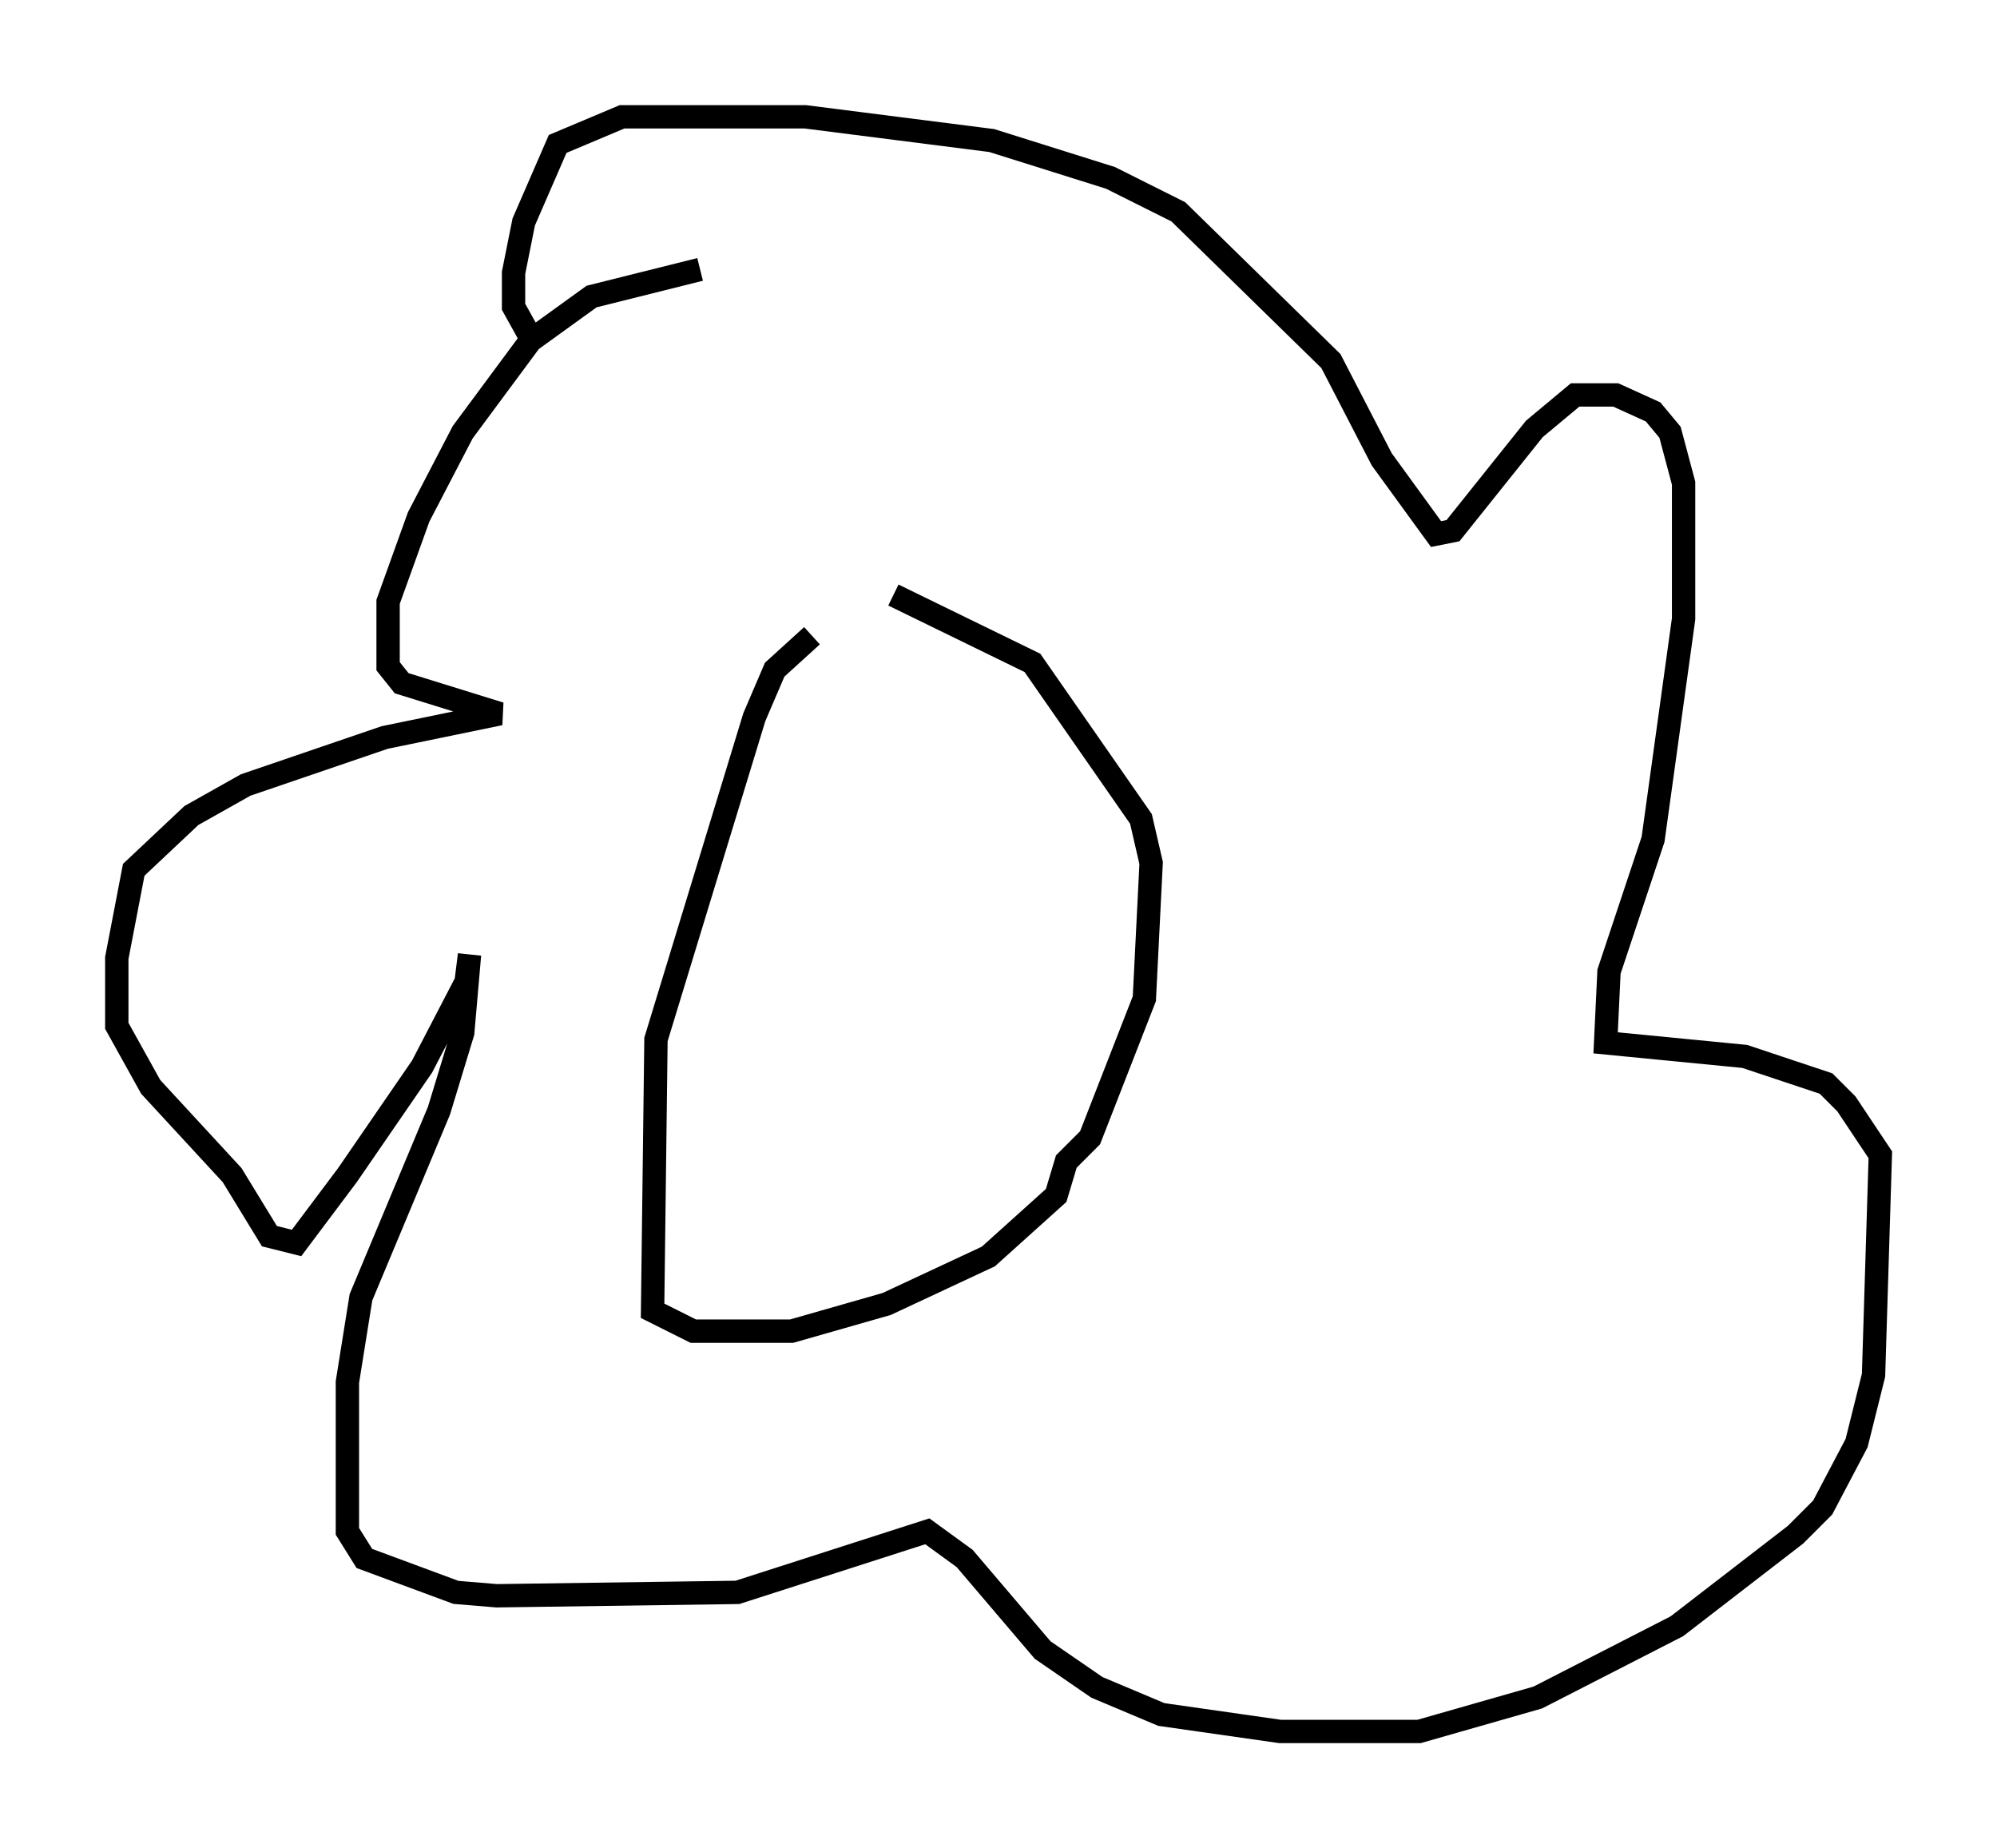 <?xml version="1.0" encoding="utf-8" ?>
<svg baseProfile="full" height="79.14" version="1.1" width="85.531" xmlns="http://www.w3.org/2000/svg" xmlns:ev="http://www.w3.org/2001/xml-events" xmlns:xlink="http://www.w3.org/1999/xlink"><defs /><rect fill="white" height="79.14" width="85.531" x="0" y="0" /><path d="M39.57, 27.223 m-4.793, 0.0 l-1.598, 1.453 -0.872, 2.034 l-4.212, 13.799 -0.145, 11.62 l1.743, 0.872 4.212, 0.0 l4.067, -1.162 4.358, -2.034 l2.905, -2.615 0.436, -1.453 l1.017, -1.017 2.324, -5.955 l0.291, -5.81 -0.436, -1.888 l-4.648, -6.682 -5.955, -2.905 m-8.279, -13.944 l-4.648, 1.162 -2.615, 1.888 l-2.905, 3.922 -1.888, 3.631 l-1.307, 3.631 0.0, 2.76 l0.581, 0.726 4.212, 1.307 l-4.939, 1.017 -5.955, 2.034 l-2.324, 1.307 -2.469, 2.324 l-0.726, 3.777 0.0, 2.905 l1.453, 2.615 3.486, 3.777 l1.598, 2.615 1.162, 0.291 l2.179, -2.905 3.196, -4.648 l1.888, -3.631 0.145, -1.162 l-0.291, 3.341 -1.017, 3.341 l-3.341, 7.989 -0.581, 3.631 l0.0, 6.391 0.726, 1.162 l3.922, 1.453 1.743, 0.145 l10.313, -0.145 8.134, -2.615 l1.598, 1.162 3.341, 3.922 l2.324, 1.598 2.76, 1.162 l5.084, 0.726 5.955, 0.0 l5.084, -1.453 5.955, -3.05 l5.084, -3.922 1.162, -1.162 l1.453, -2.76 0.726, -2.905 l0.291, -9.441 -1.453, -2.179 l-0.872, -0.872 -3.486, -1.162 l-5.955, -0.581 0.145, -3.05 l1.888, -5.665 1.307, -9.441 l0.0, -5.81 -0.581, -2.179 l-0.726, -0.872 -1.598, -0.726 l-1.743, 0.0 -1.743, 1.453 l-3.486, 4.358 -0.726, 0.145 l-2.324, -3.196 -2.179, -4.212 l-6.536, -6.391 -2.905, -1.453 l-5.084, -1.598 -7.989, -1.017 l-7.844, 0.0 -2.76, 1.162 l-1.453, 3.341 -0.436, 2.179 l0.0, 1.453 0.726, 1.307 " fill="none" stroke="black" stroke-width="1" /></svg>